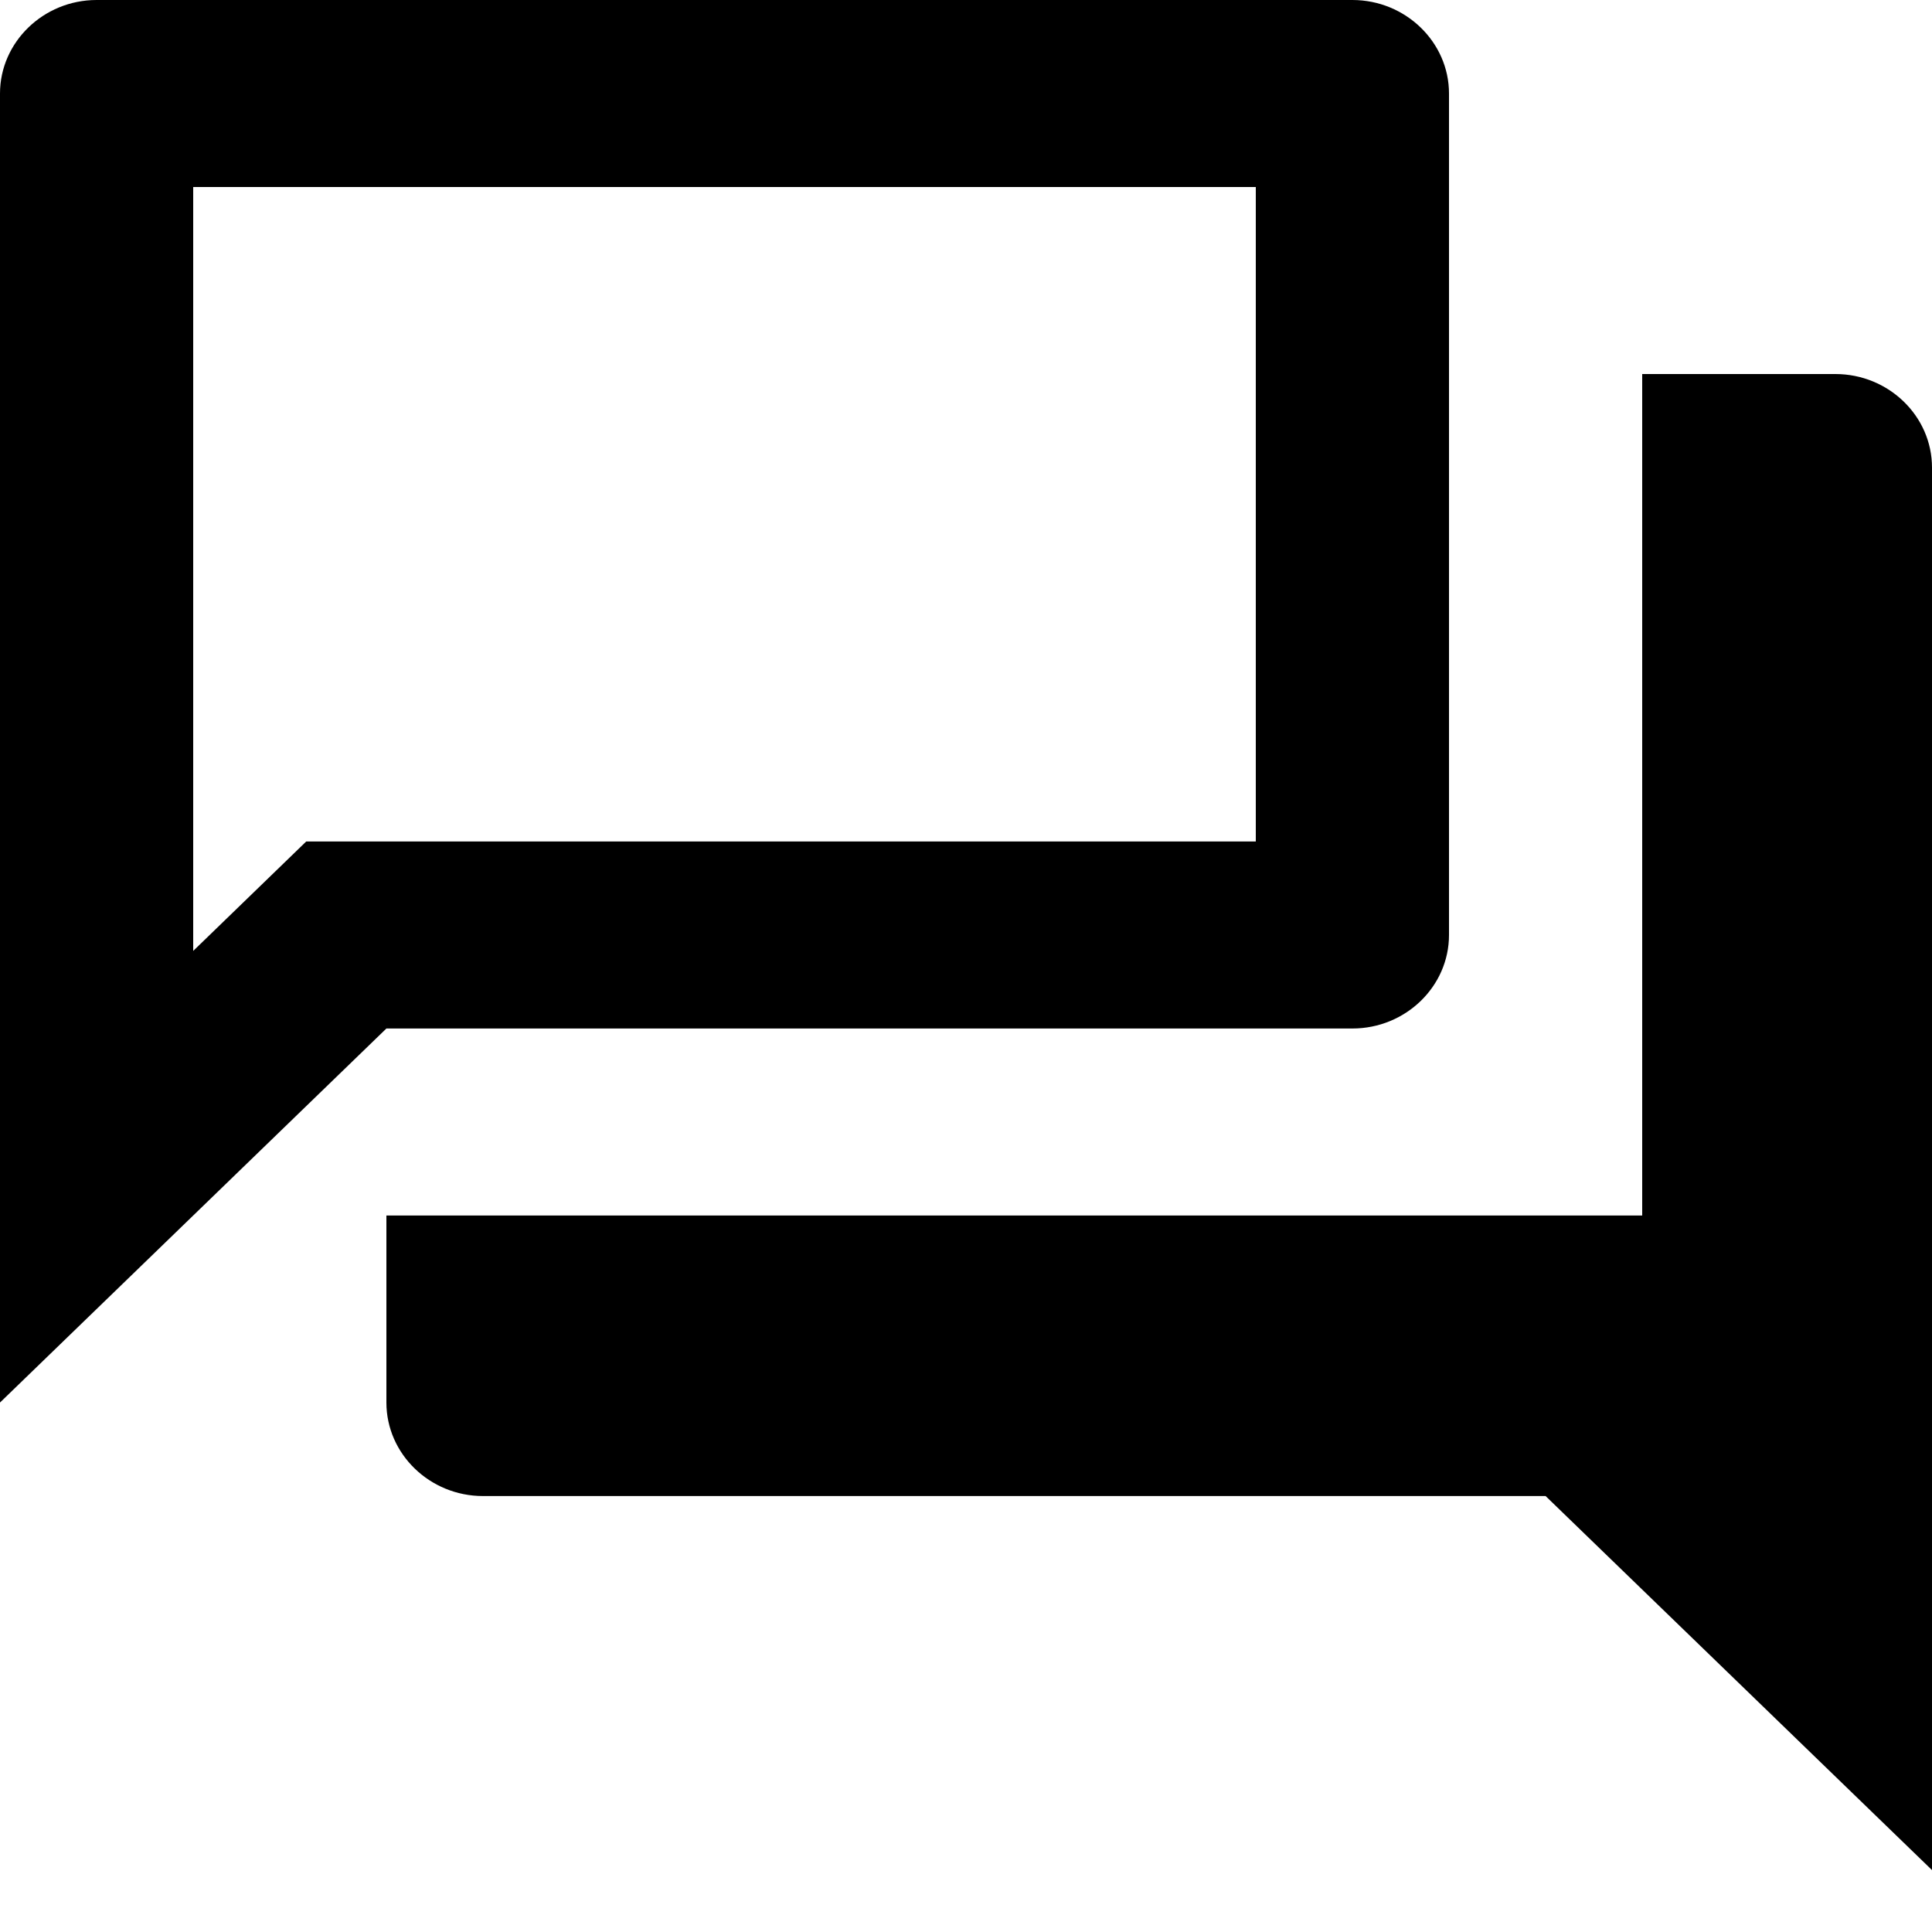 <svg width="20" height="20" viewBox="0 0 20 20" fill="none" xmlns="http://www.w3.org/2000/svg">
<path fill-rule="evenodd" clip-rule="evenodd" d="M14 0H1C0.45 0 0 0.436 0 0.968V14.519L4 10.647H14C14.55 10.647 15 10.212 15 9.679V0.968C15 0.436 14.55 0 14 0ZM13 1.936V8.711H3.17L2 9.844V1.936H13ZM17 3.872H19C19.55 3.872 20 4.307 20 4.84V19.359L16 15.487H5C4.45 15.487 4 15.052 4 14.519V12.583H17V3.872Z" fill="black"/>
</svg>
